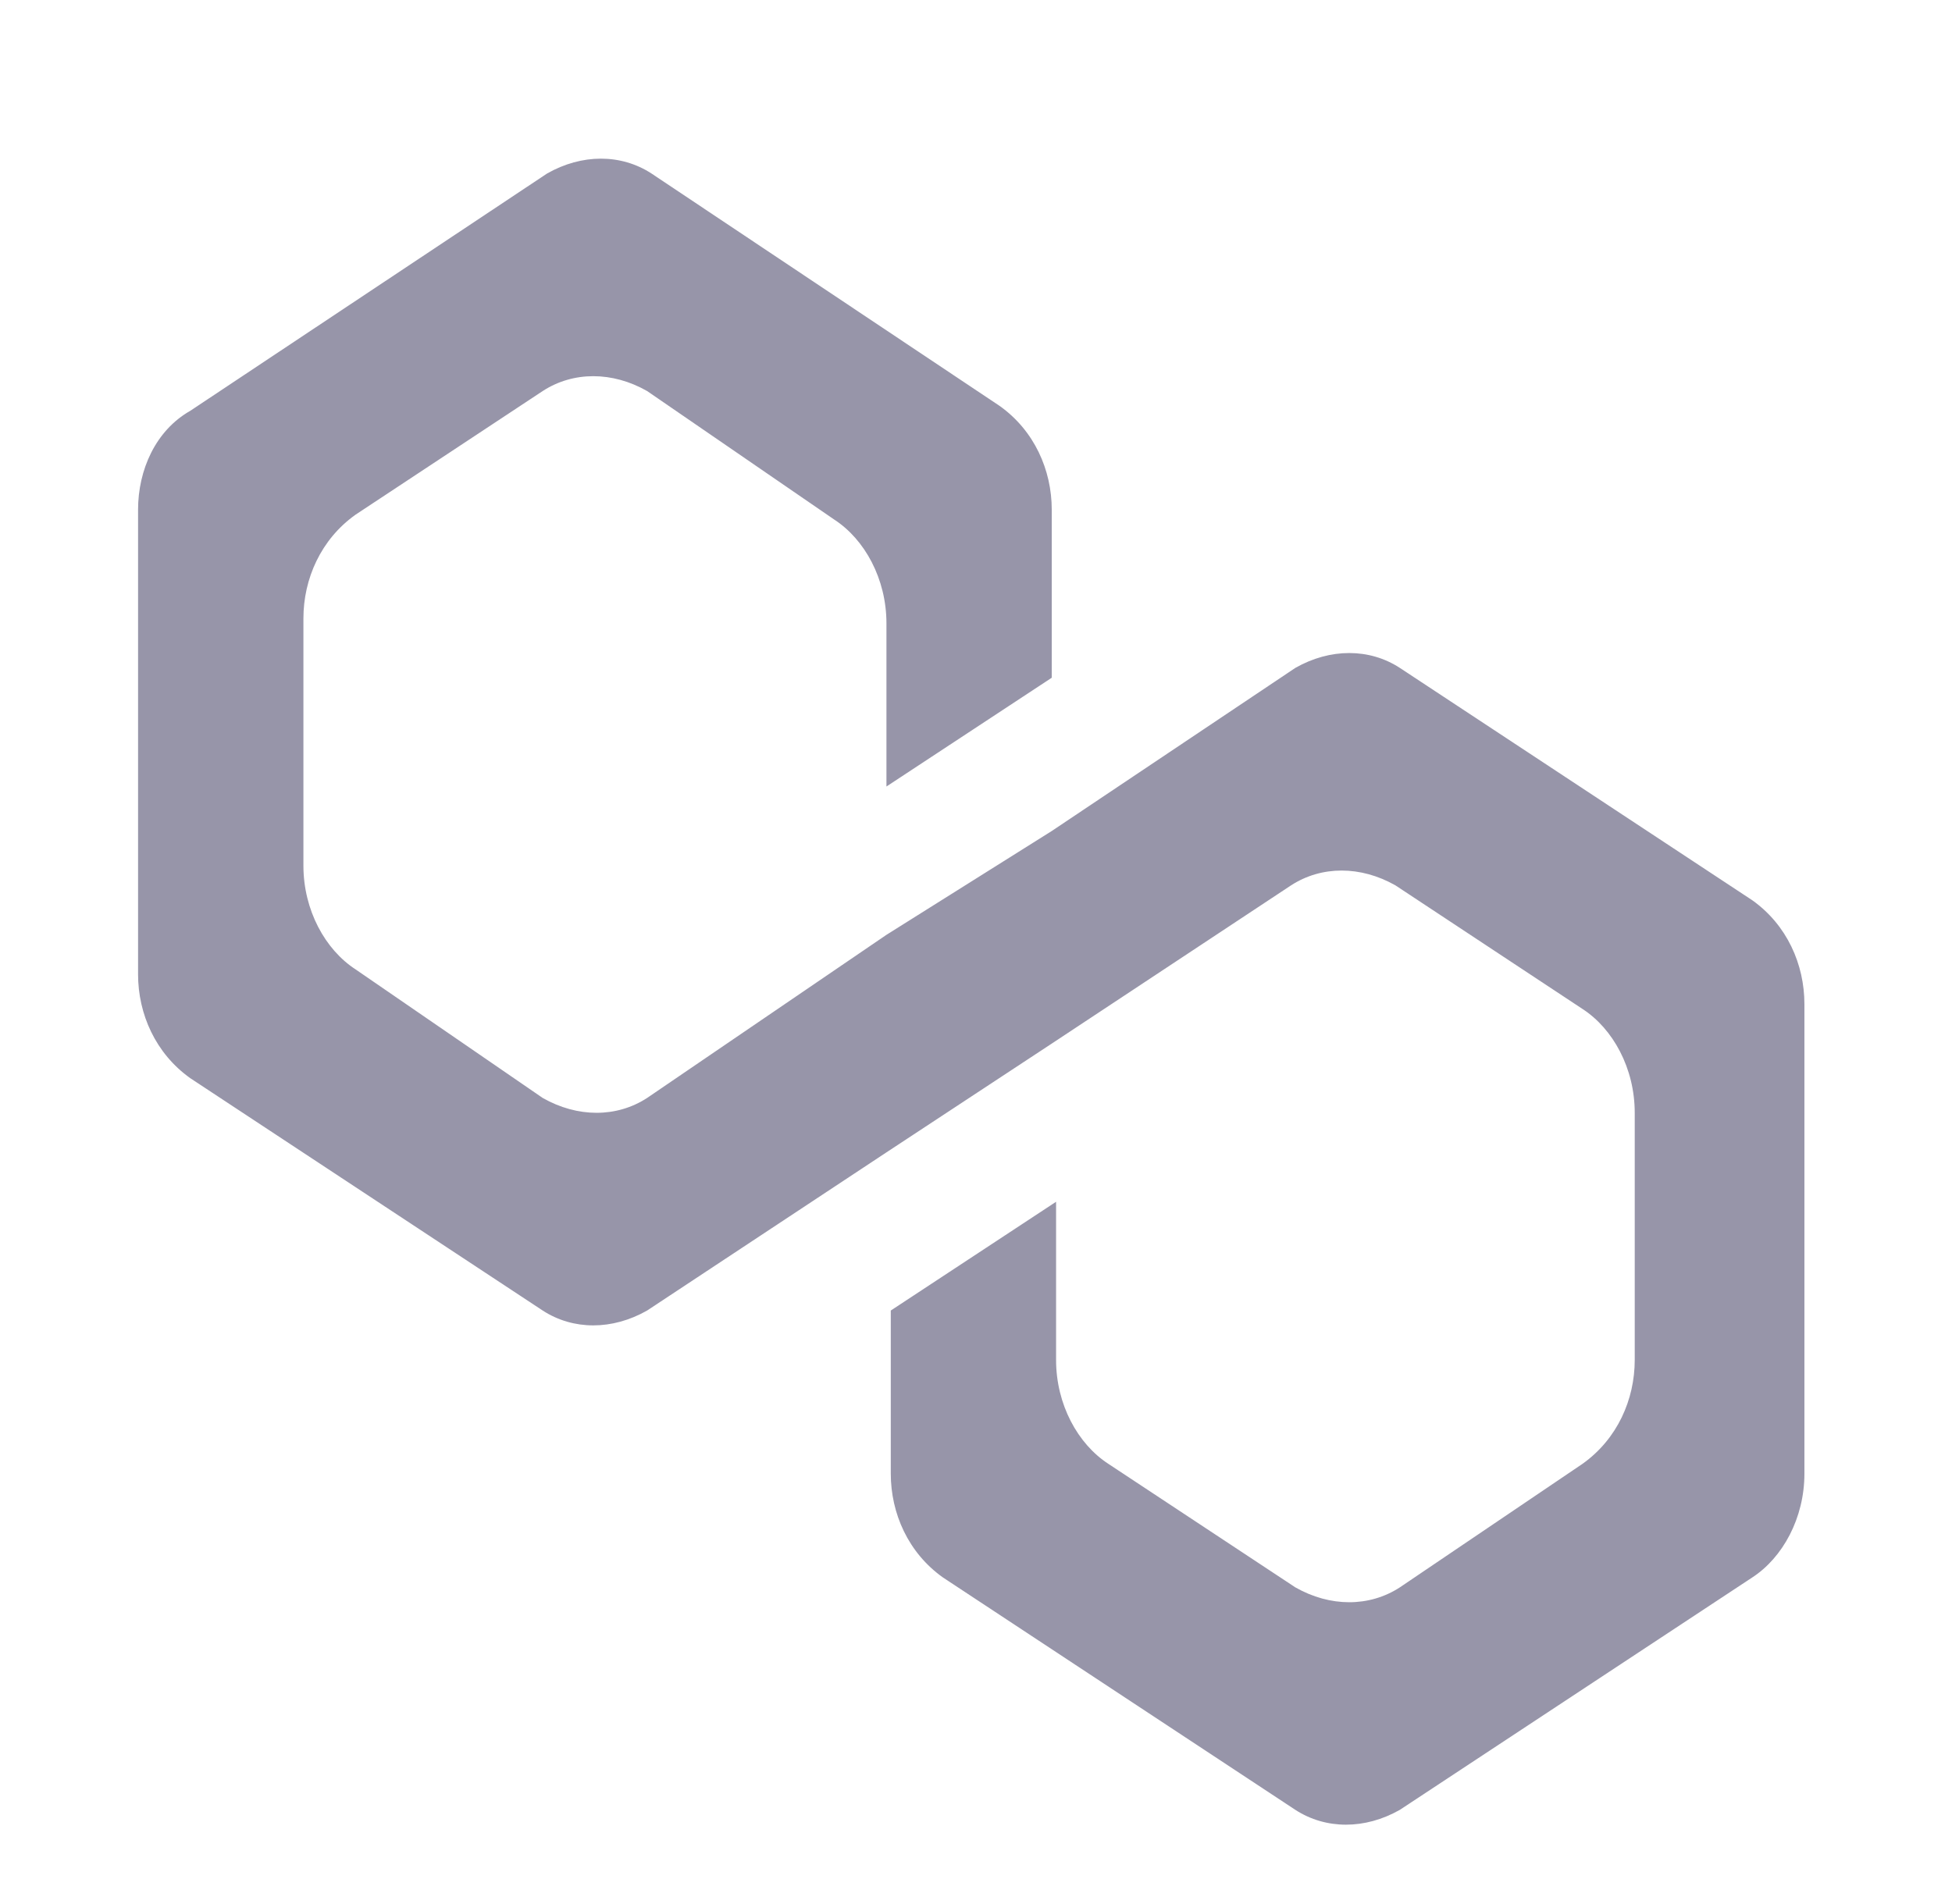 <svg width="41" height="40" viewBox="0 0 41 40" fill="none" xmlns="http://www.w3.org/2000/svg">
<path d="M29.402 14.031C28.762 13.615 27.94 13.615 27.208 14.031L22.091 17.458L18.619 19.639L13.592 23.066C12.953 23.482 12.13 23.482 11.399 23.066L7.47 20.366C6.83 19.951 6.373 19.12 6.373 18.185V12.992C6.373 12.161 6.739 11.33 7.47 10.811L11.399 8.215C12.039 7.799 12.861 7.799 13.592 8.215L17.522 10.915C18.162 11.33 18.619 12.161 18.619 13.096V16.523L22.091 14.238V10.707C22.091 9.876 21.726 9.045 20.994 8.526L13.684 3.645C13.044 3.229 12.222 3.229 11.491 3.645L3.997 8.63C3.266 9.045 2.9 9.876 2.9 10.707V20.47C2.9 21.301 3.266 22.131 3.997 22.651L11.399 27.532C12.039 27.948 12.861 27.948 13.592 27.532L18.619 24.209L22.091 21.924L27.117 18.6C27.757 18.185 28.579 18.185 29.31 18.6L33.24 21.197C33.88 21.612 34.336 22.443 34.336 23.378V28.571C34.336 29.401 33.971 30.232 33.24 30.752L29.402 33.348C28.762 33.764 27.94 33.764 27.208 33.348L23.279 30.752C22.639 30.336 22.182 29.505 22.182 28.571V25.247L18.71 27.532V30.959C18.71 31.79 19.075 32.621 19.806 33.14L27.208 38.022C27.848 38.437 28.671 38.437 29.402 38.022L36.804 33.14C37.443 32.725 37.9 31.894 37.9 30.959V21.093C37.9 20.262 37.535 19.431 36.804 18.912L29.402 14.031Z" fill="#9795A9"/>
</svg>

